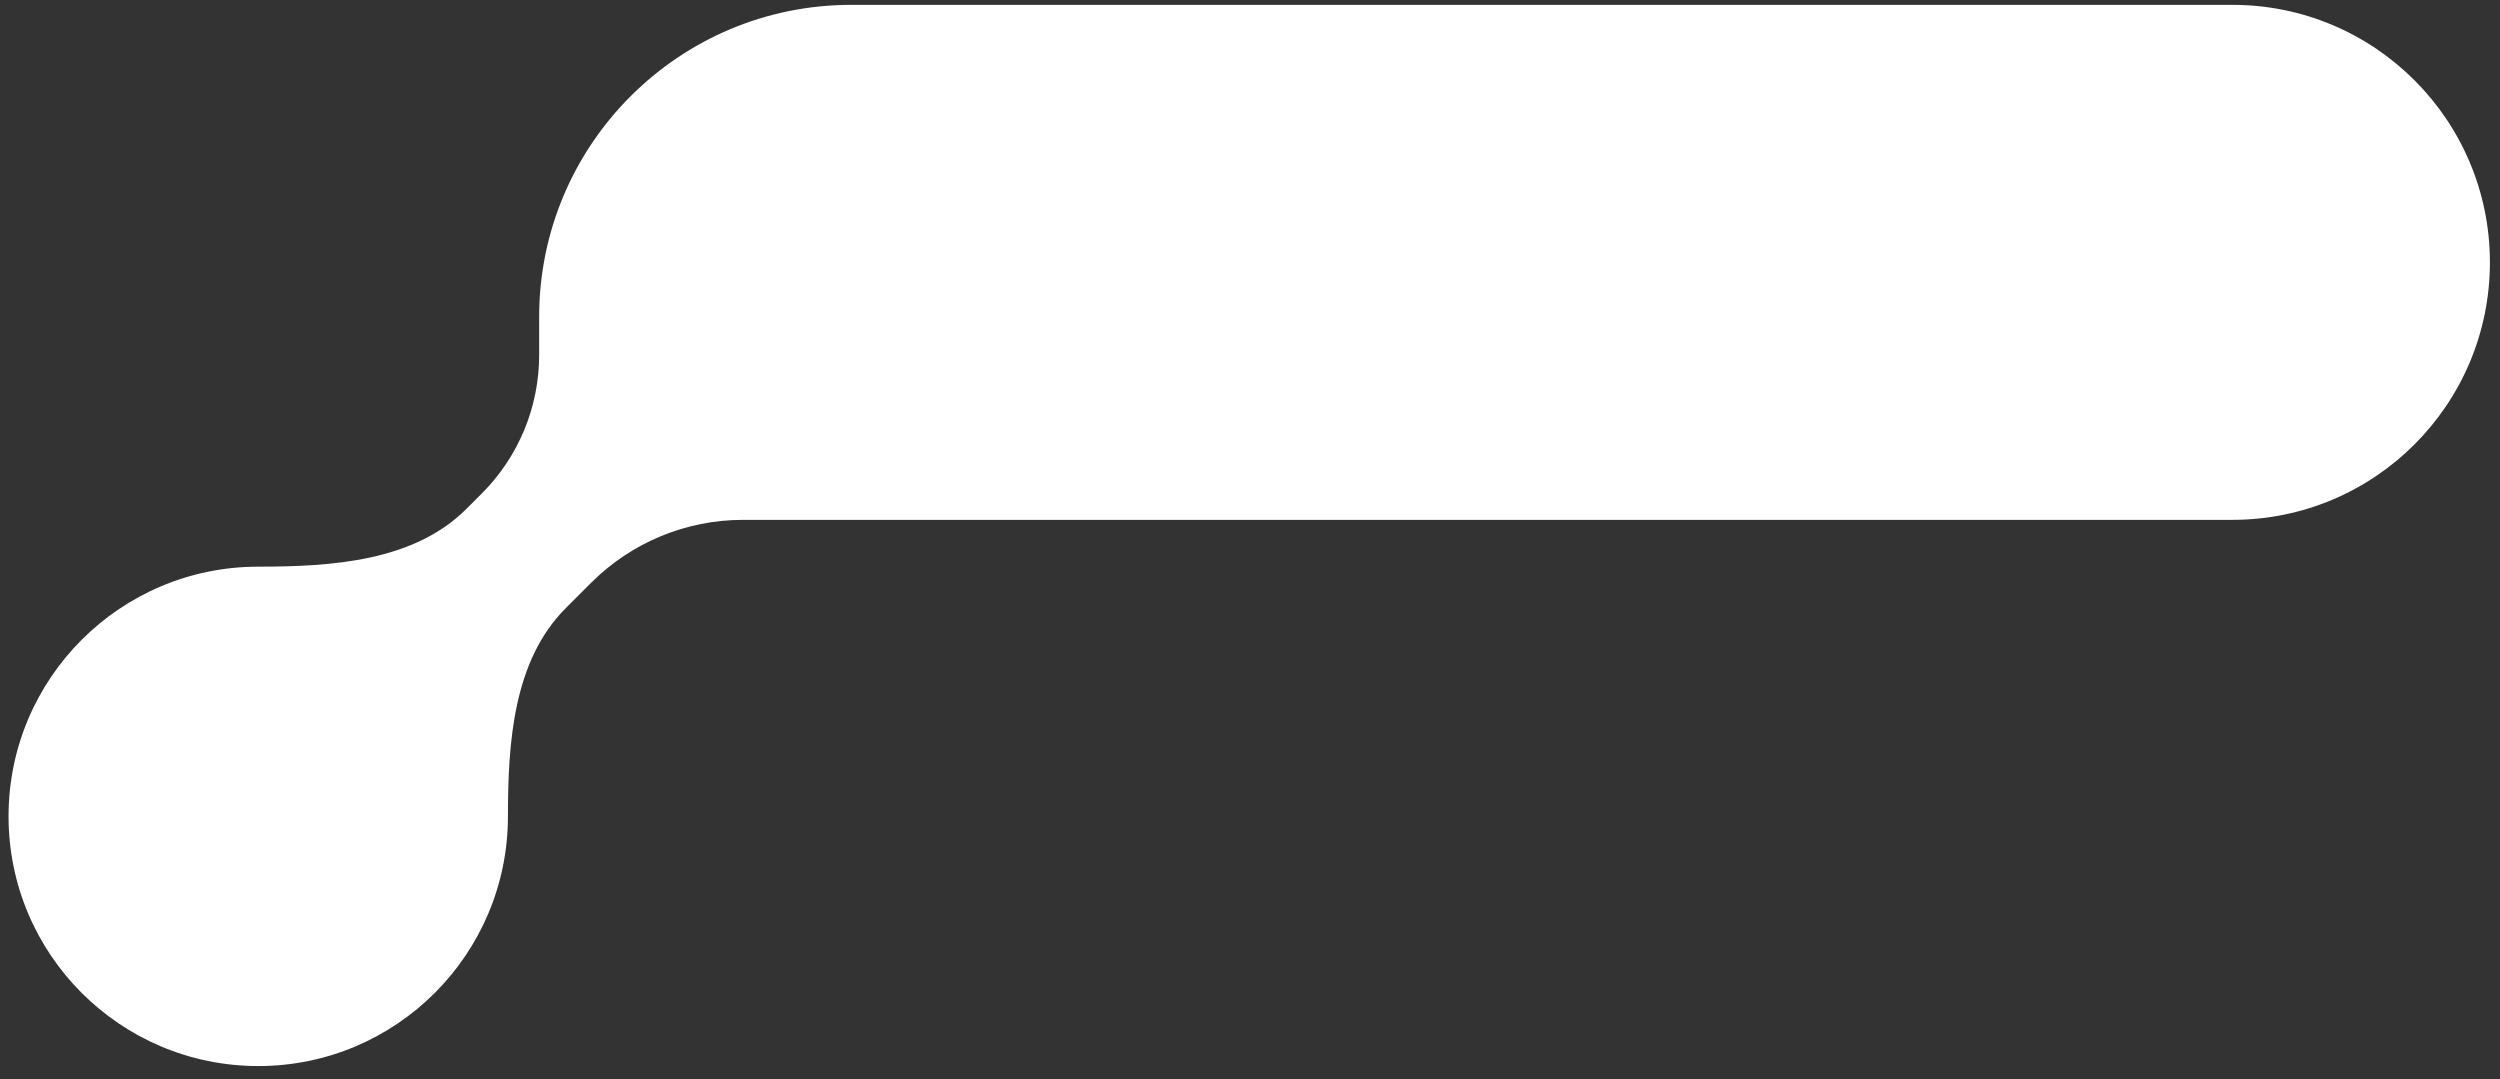 <svg width="183" height="79" viewBox="0 0 183 79" fill="none" xmlns="http://www.w3.org/2000/svg">
<rect x="0" y="0" width="183" height="79" fill="#333333" stroke="none"/>
<path fill-rule="evenodd" clip-rule="evenodd" d="M182.261 19.204C182.261 8.794 173.822 0.355 163.412 0.355H62.313C49.695 0.355 39.466 10.584 39.466 23.202V25.99C39.466 29.79 37.957 33.435 35.27 36.122L34.142 37.249C30.309 41.083 24.324 41.48 18.903 41.48C8.809 41.48 0.626 49.663 0.626 59.758C0.626 69.852 8.809 78.035 18.903 78.035C28.998 78.035 37.181 69.852 37.181 59.758C37.181 54.337 37.578 48.353 41.411 44.52L43.275 42.656C46.223 39.708 50.22 38.053 54.388 38.053H163.412C173.822 38.053 182.261 29.614 182.261 19.204Z" fill="white"/>
</svg>
